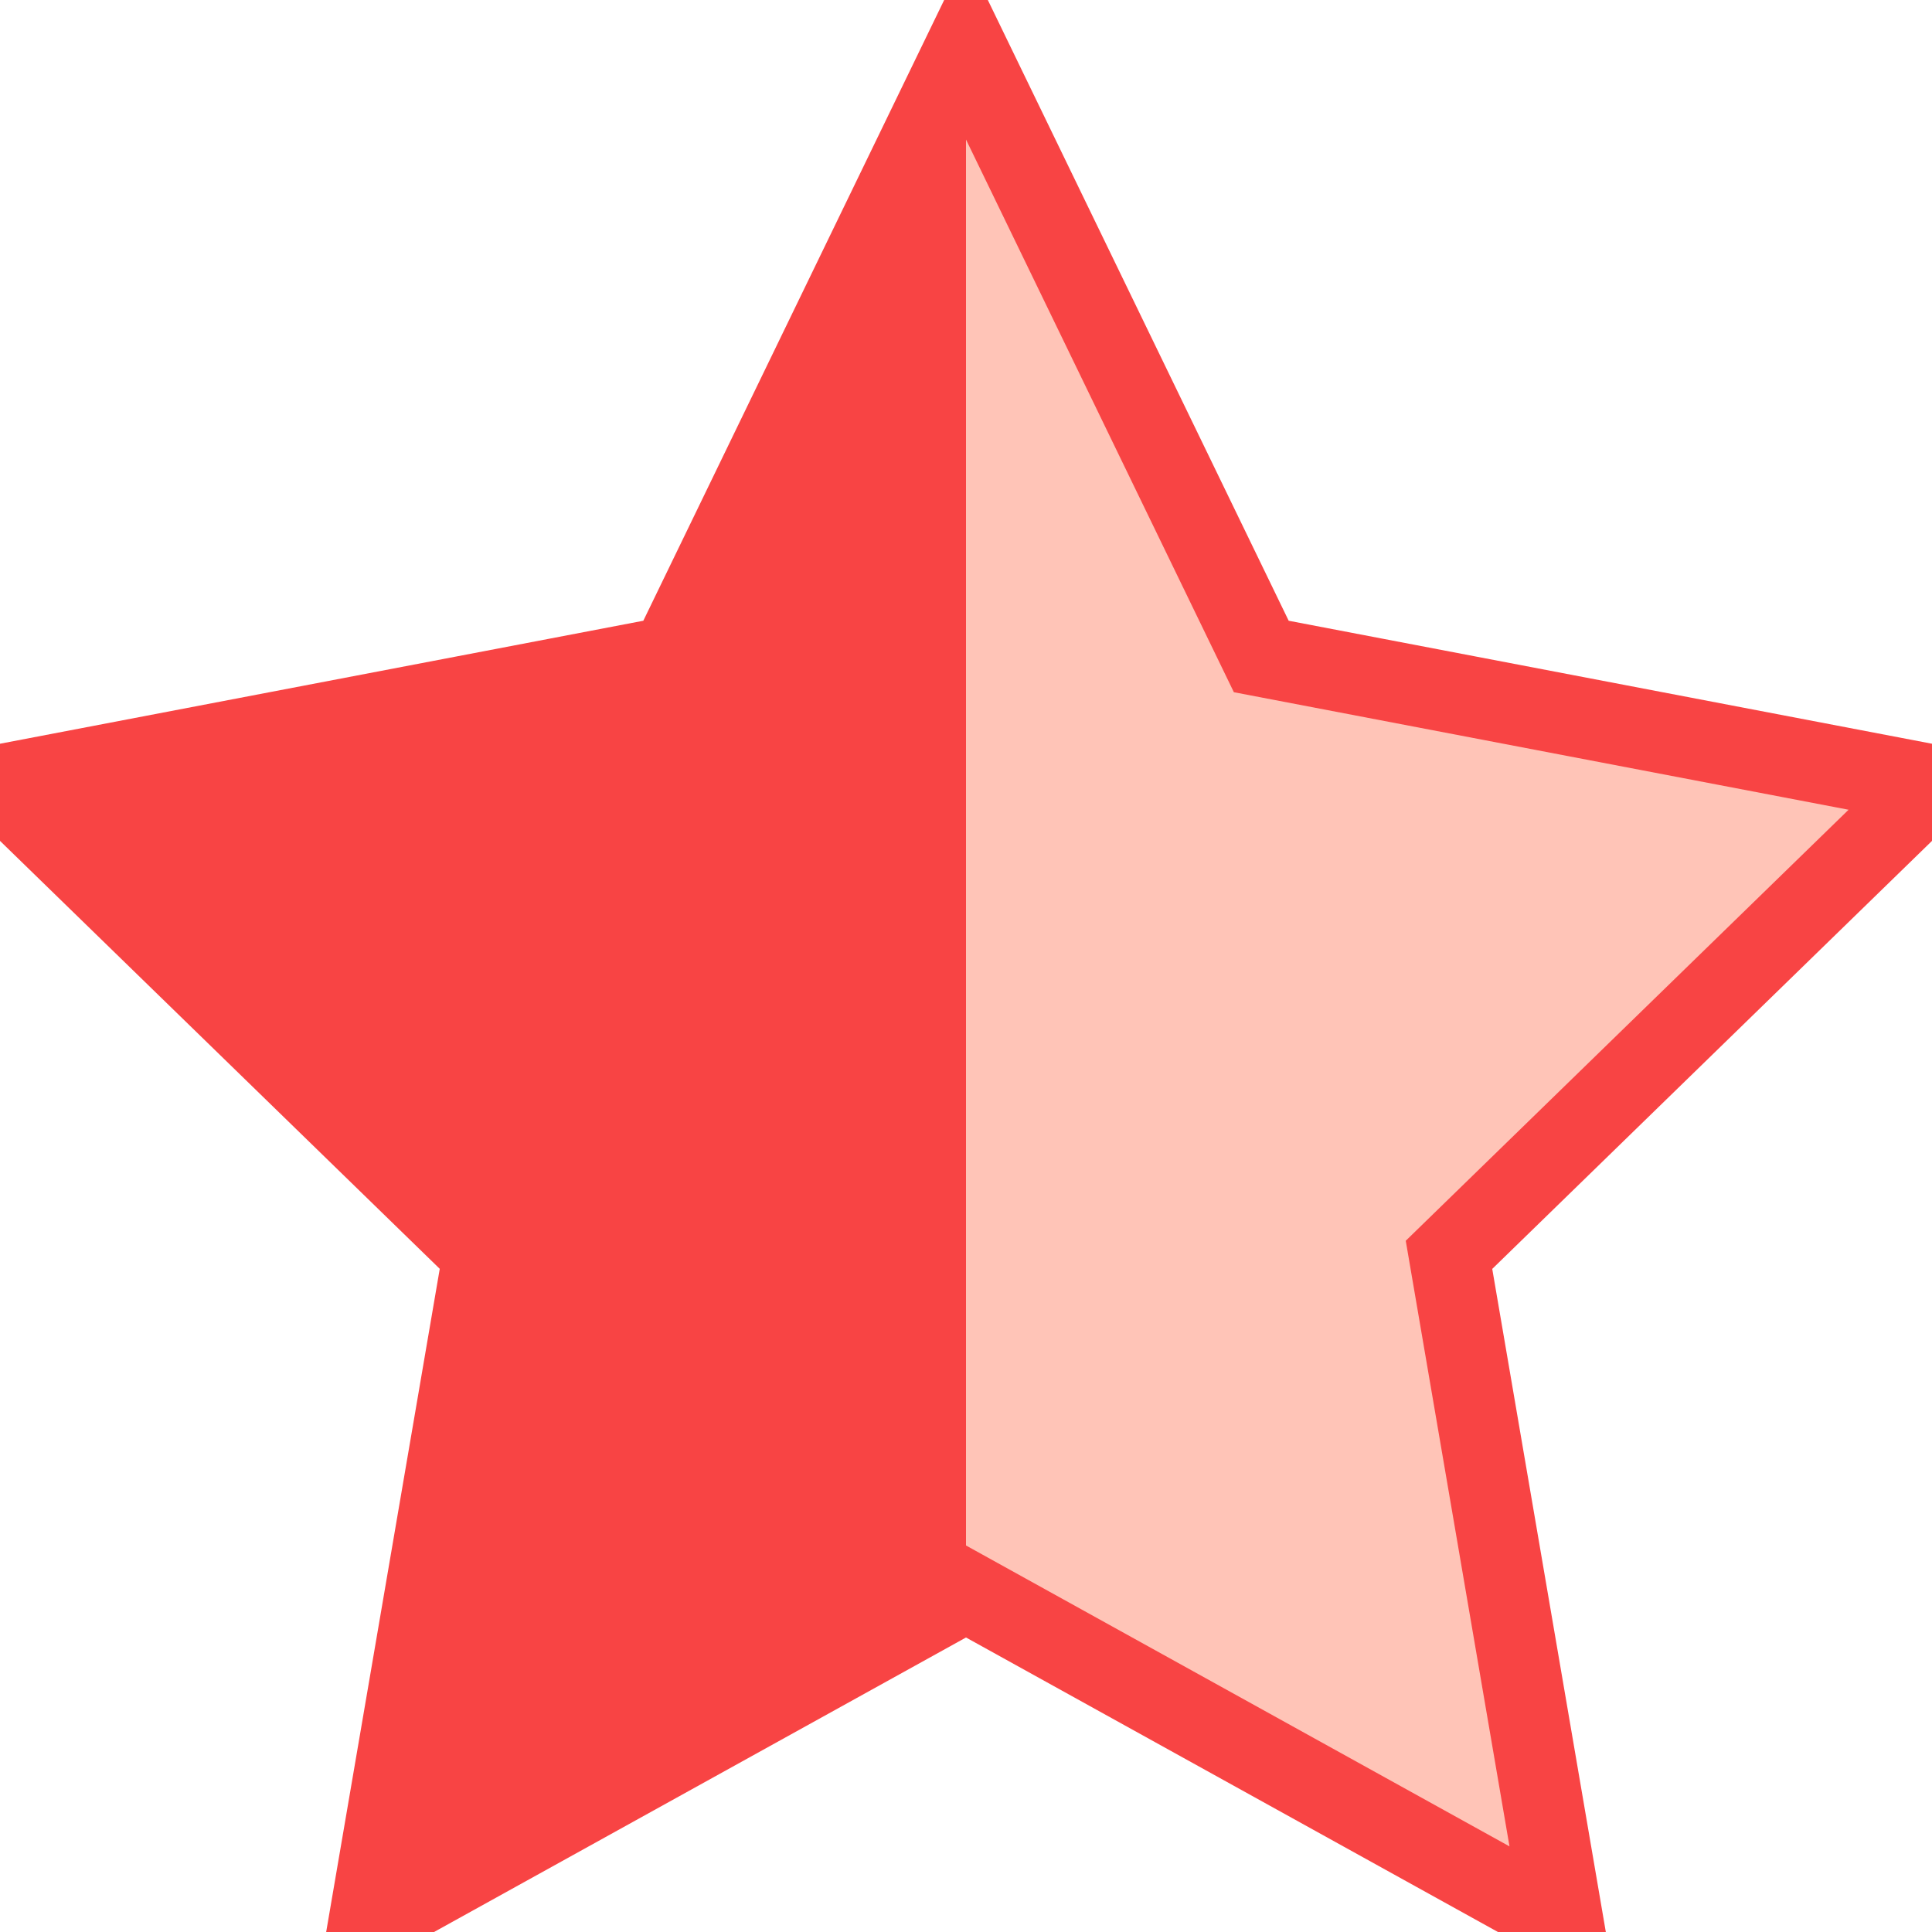 
<svg xmlns="http://www.w3.org/2000/svg" width="48" height="48" viewBox="0 0 24 24">
  <!-- Nền toàn bộ ngôi sao màu hồng nhạt, viền đỏ -->
  <path fill="#FFC4B7" stroke="#f84444" stroke-width="1" 
        d="M12 .587l3.668 7.568L24 9.748l-6 5.84 1.42 8.29L12 19.77 
           4.58 23.878 6 15.587 0 9.748l8.332-1.593z"/>
  <!-- Nửa trái màu đỏ rực -->
  <clipPath id="half">
    <rect x="0" y="0" width="12" height="24"/>
  </clipPath>
  <path fill="#f84444" clip-path="url(#half)" 
        d="M12 .587l3.668 7.568L24 9.748l-6 5.84 1.42 8.29L12 19.77 
           4.58 23.878 6 15.587 0 9.748l8.332-1.593z"/>
</svg>
